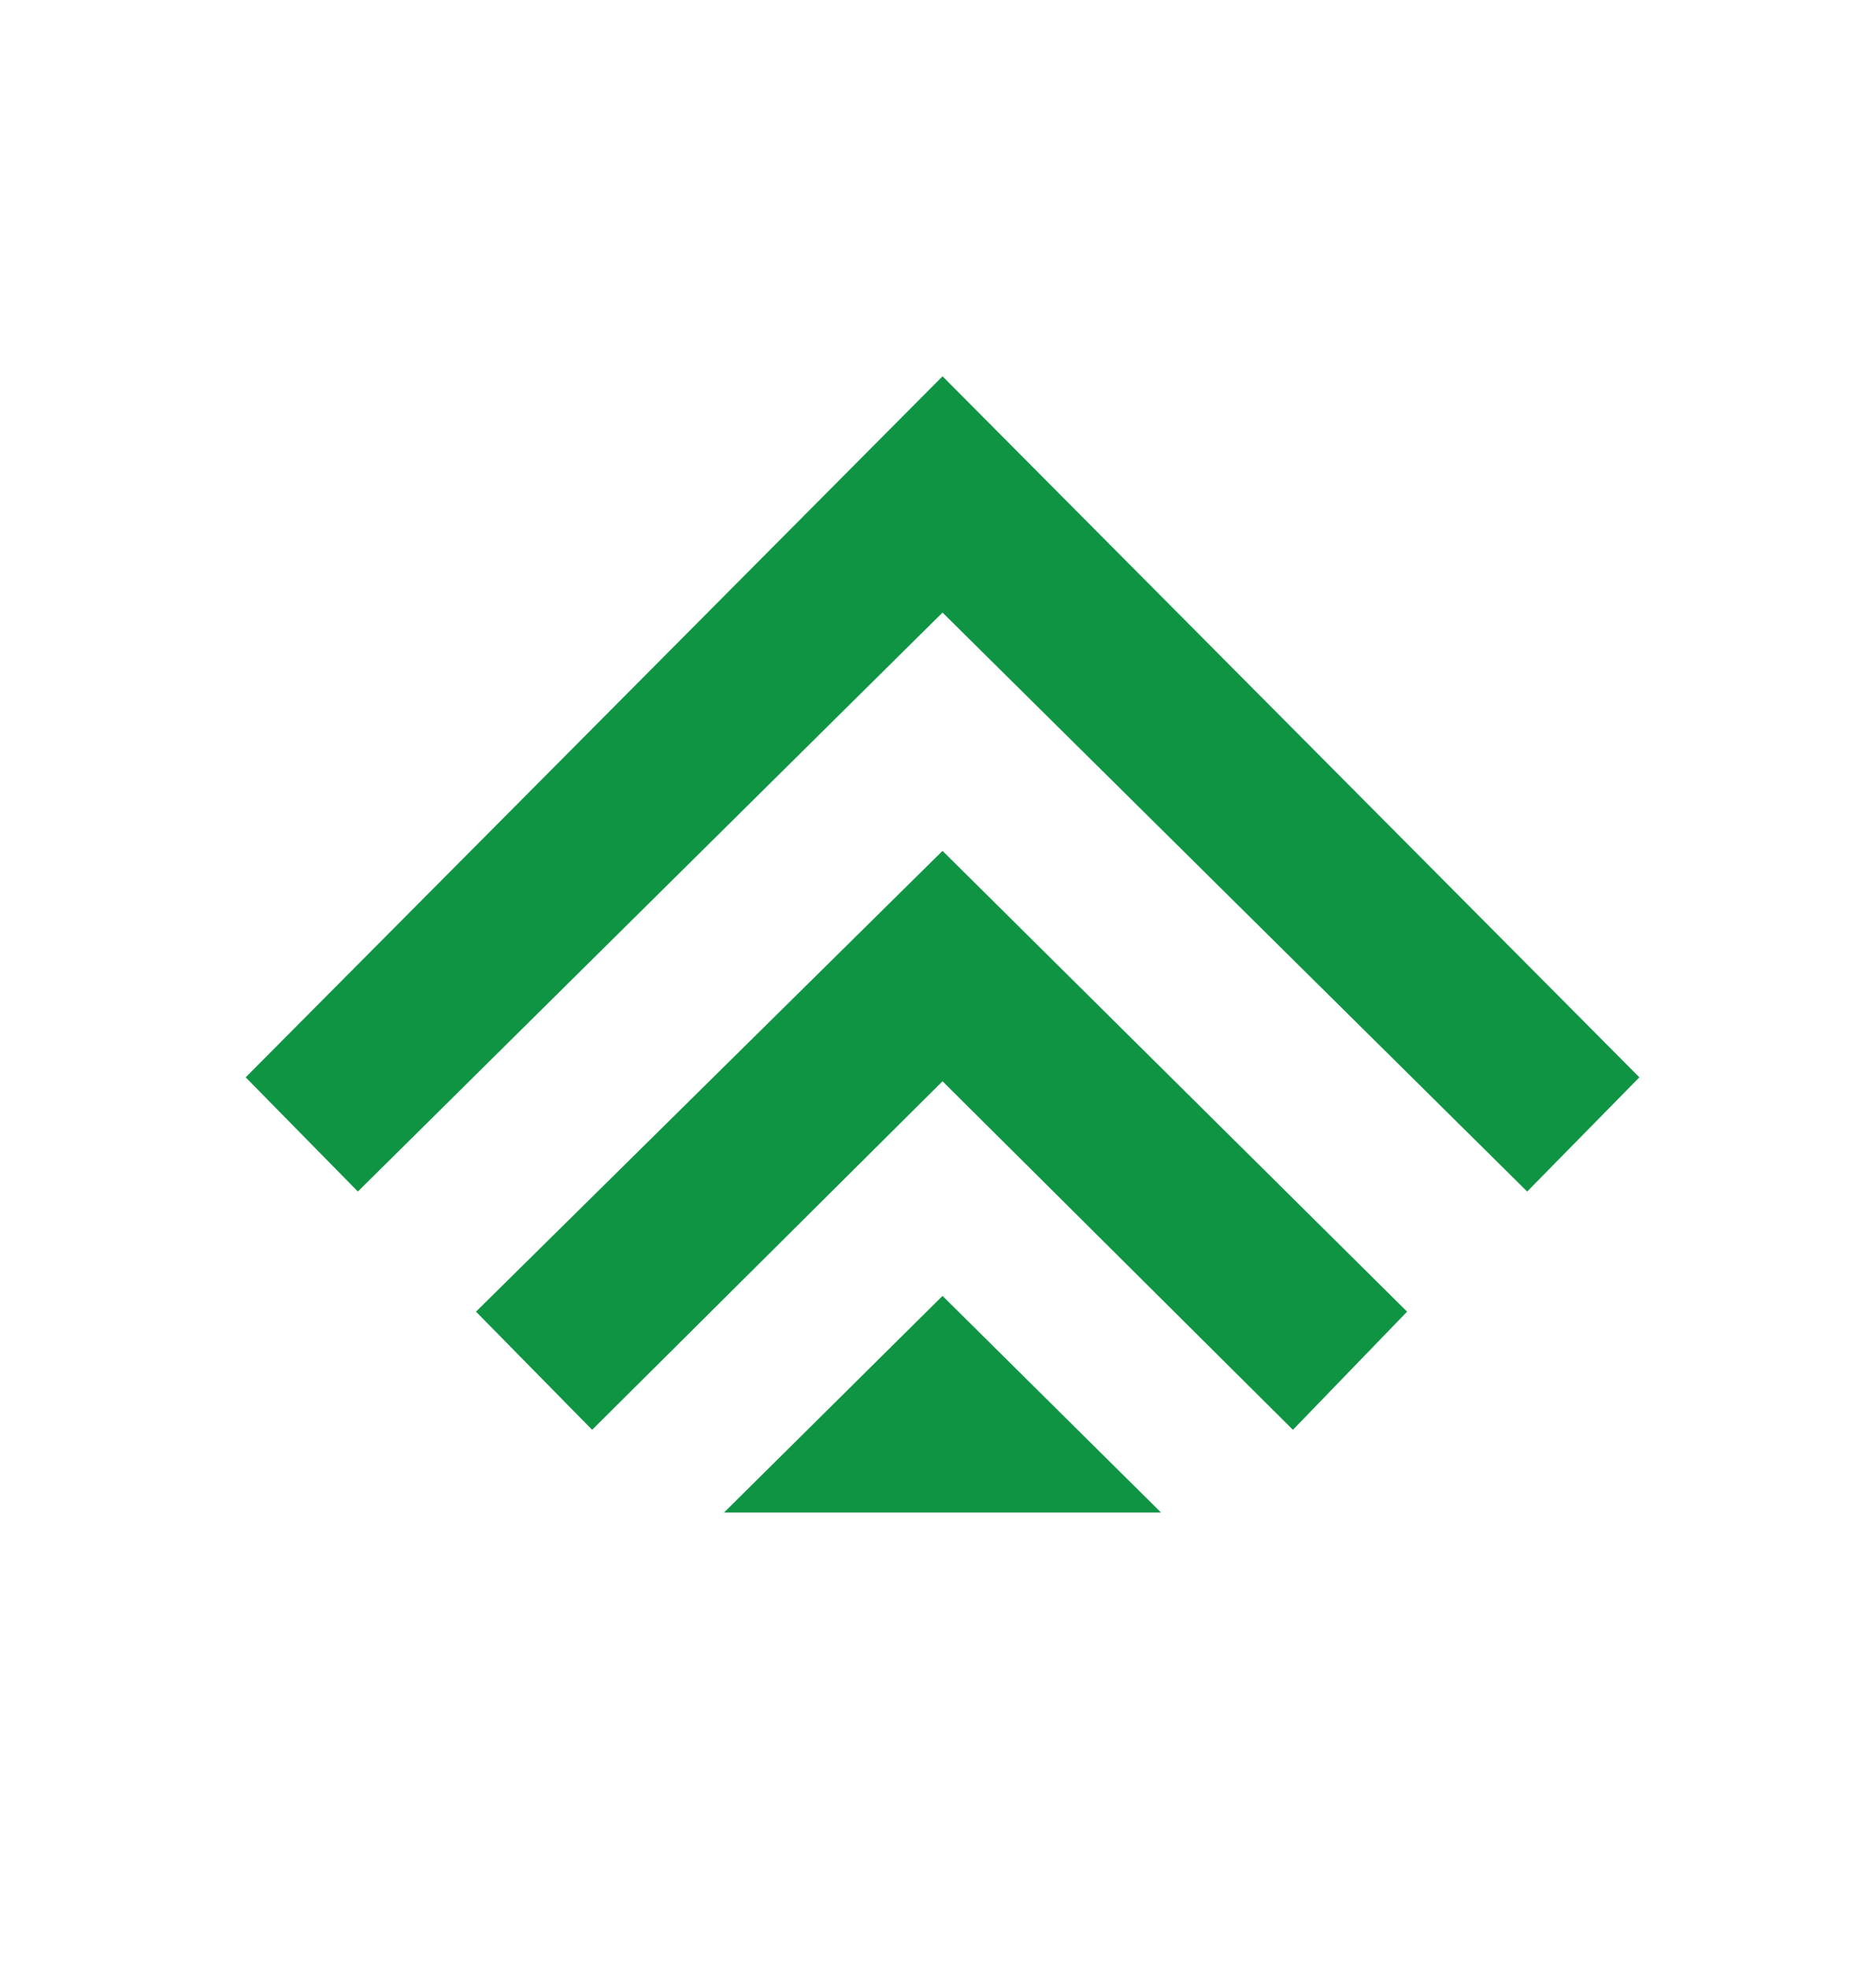 <?xml version="1.0" encoding="utf-8"?>
<svg viewBox="0 0 95.3 100" xmlns="http://www.w3.org/2000/svg">
  <defs>
    <style>
      .cls-1 {
        fill: #000;
        stroke-width: 0px;
      }

      .cls-2 {
        isolation: isolate;
      }
    </style>
  </defs>
  <polygon class="cls-1" points="24.18 66.608 30.08 72.608 47.88 54.908 65.68 72.608 71.48 66.608 47.88 43.208 24.18 66.608" style="fill: rgb(15, 148, 68);" transform="matrix(1, 0, 0, 1, 1.7763568394002505e-15, 0)"/>
  <polygon class="cls-1" points="47.88 19.108 12.48 54.708 18.18 60.508 47.88 31.108 77.58 60.508 83.28 54.708 47.88 19.108" style="fill: rgb(15, 148, 68);" transform="matrix(1, 0, 0, 1, 1.7763568394002505e-15, 0)"/>
  <polygon class="cls-1" points="36.78 76.808 47.88 76.808 58.98 76.808 47.88 65.808 36.78 76.808" style="fill: rgb(15, 148, 68);" transform="matrix(1, 0, 0, 1, 1.7763568394002505e-15, 0)"/>
</svg>